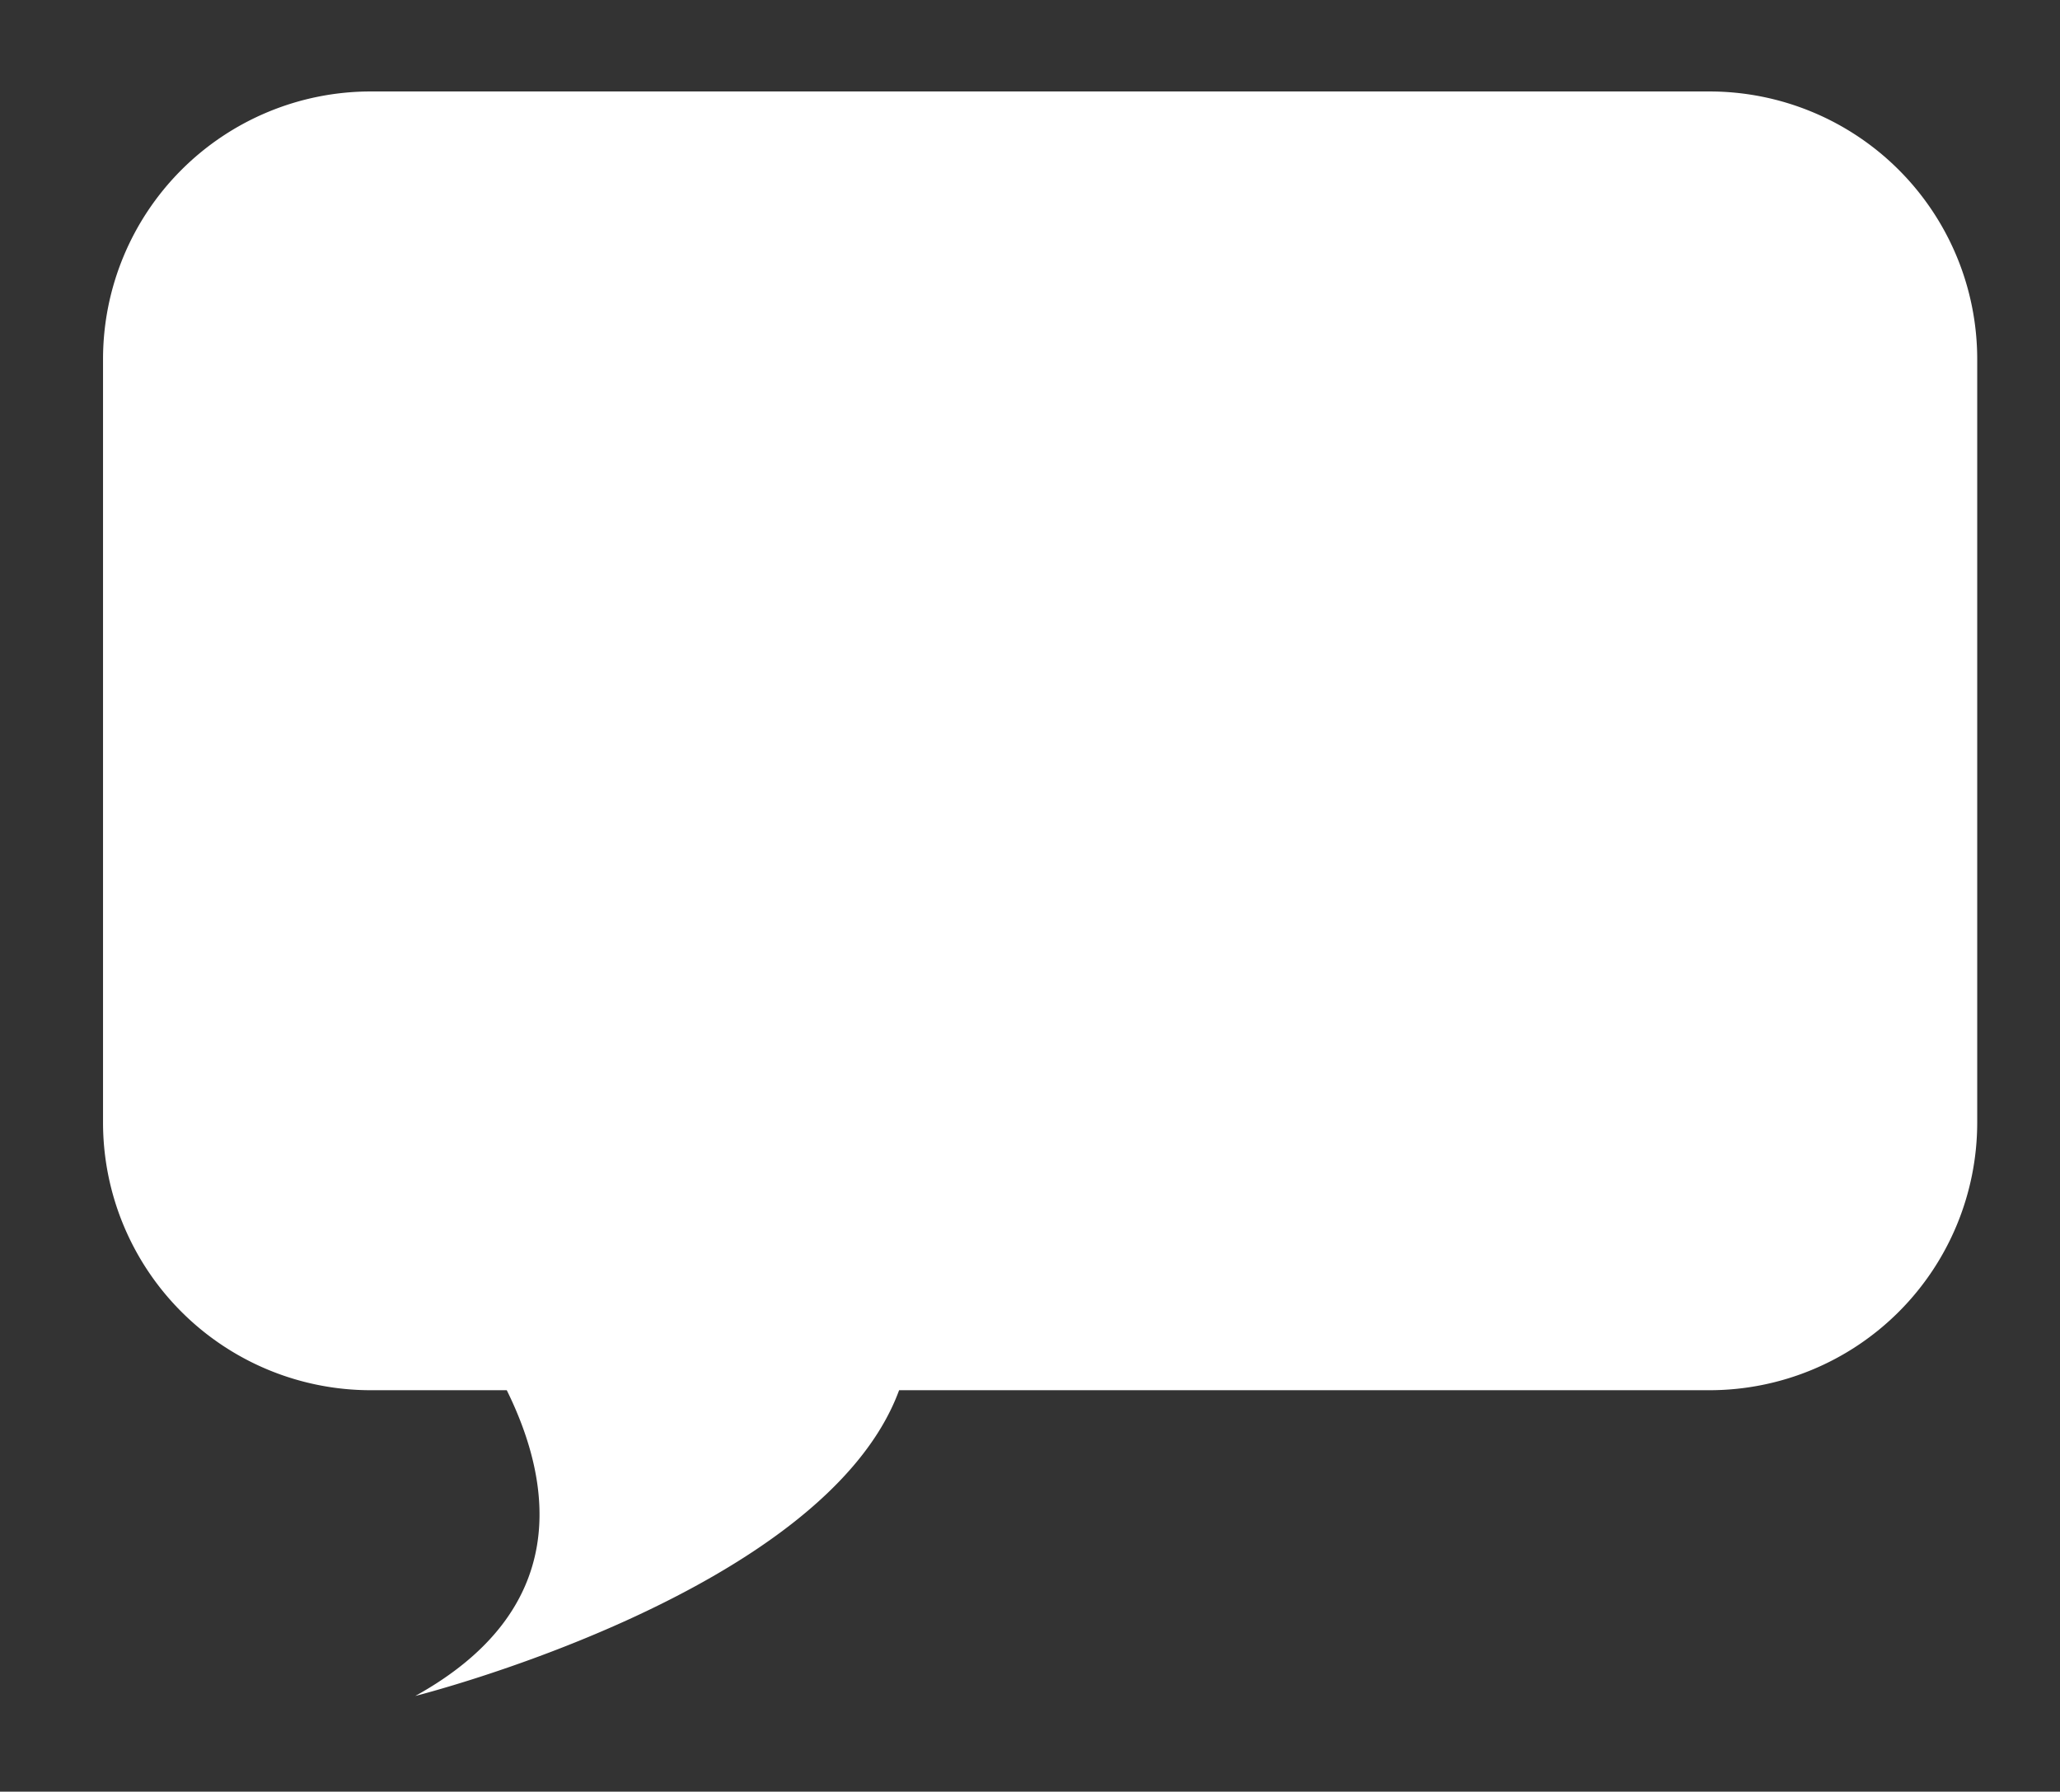 <svg xmlns="http://www.w3.org/2000/svg" viewBox="0 0 495.44 430.95"><rect x="0" y="0" width="495.44" height="430.95" fill="#333333" stroke="none"/><defs><style>.cls-1{fill:#fff;}</style></defs><g id="DESIGNED_BY_FREEPIK" data-name="DESIGNED BY FREEPIK"><path class="cls-1" d="M411.13,22h-322A64.39,64.39,0,0,0,24.78,86.37V270a64.39,64.39,0,0,0,64.39,64.39h32.71c11.17,22.63,15.49,52.79-22,73.54,0,0,98.43-24.73,116.36-73.54H411.13A64.4,64.4,0,0,0,475.53,270V86.37A64.4,64.4,0,0,0,411.13,22Z"/></g></svg>